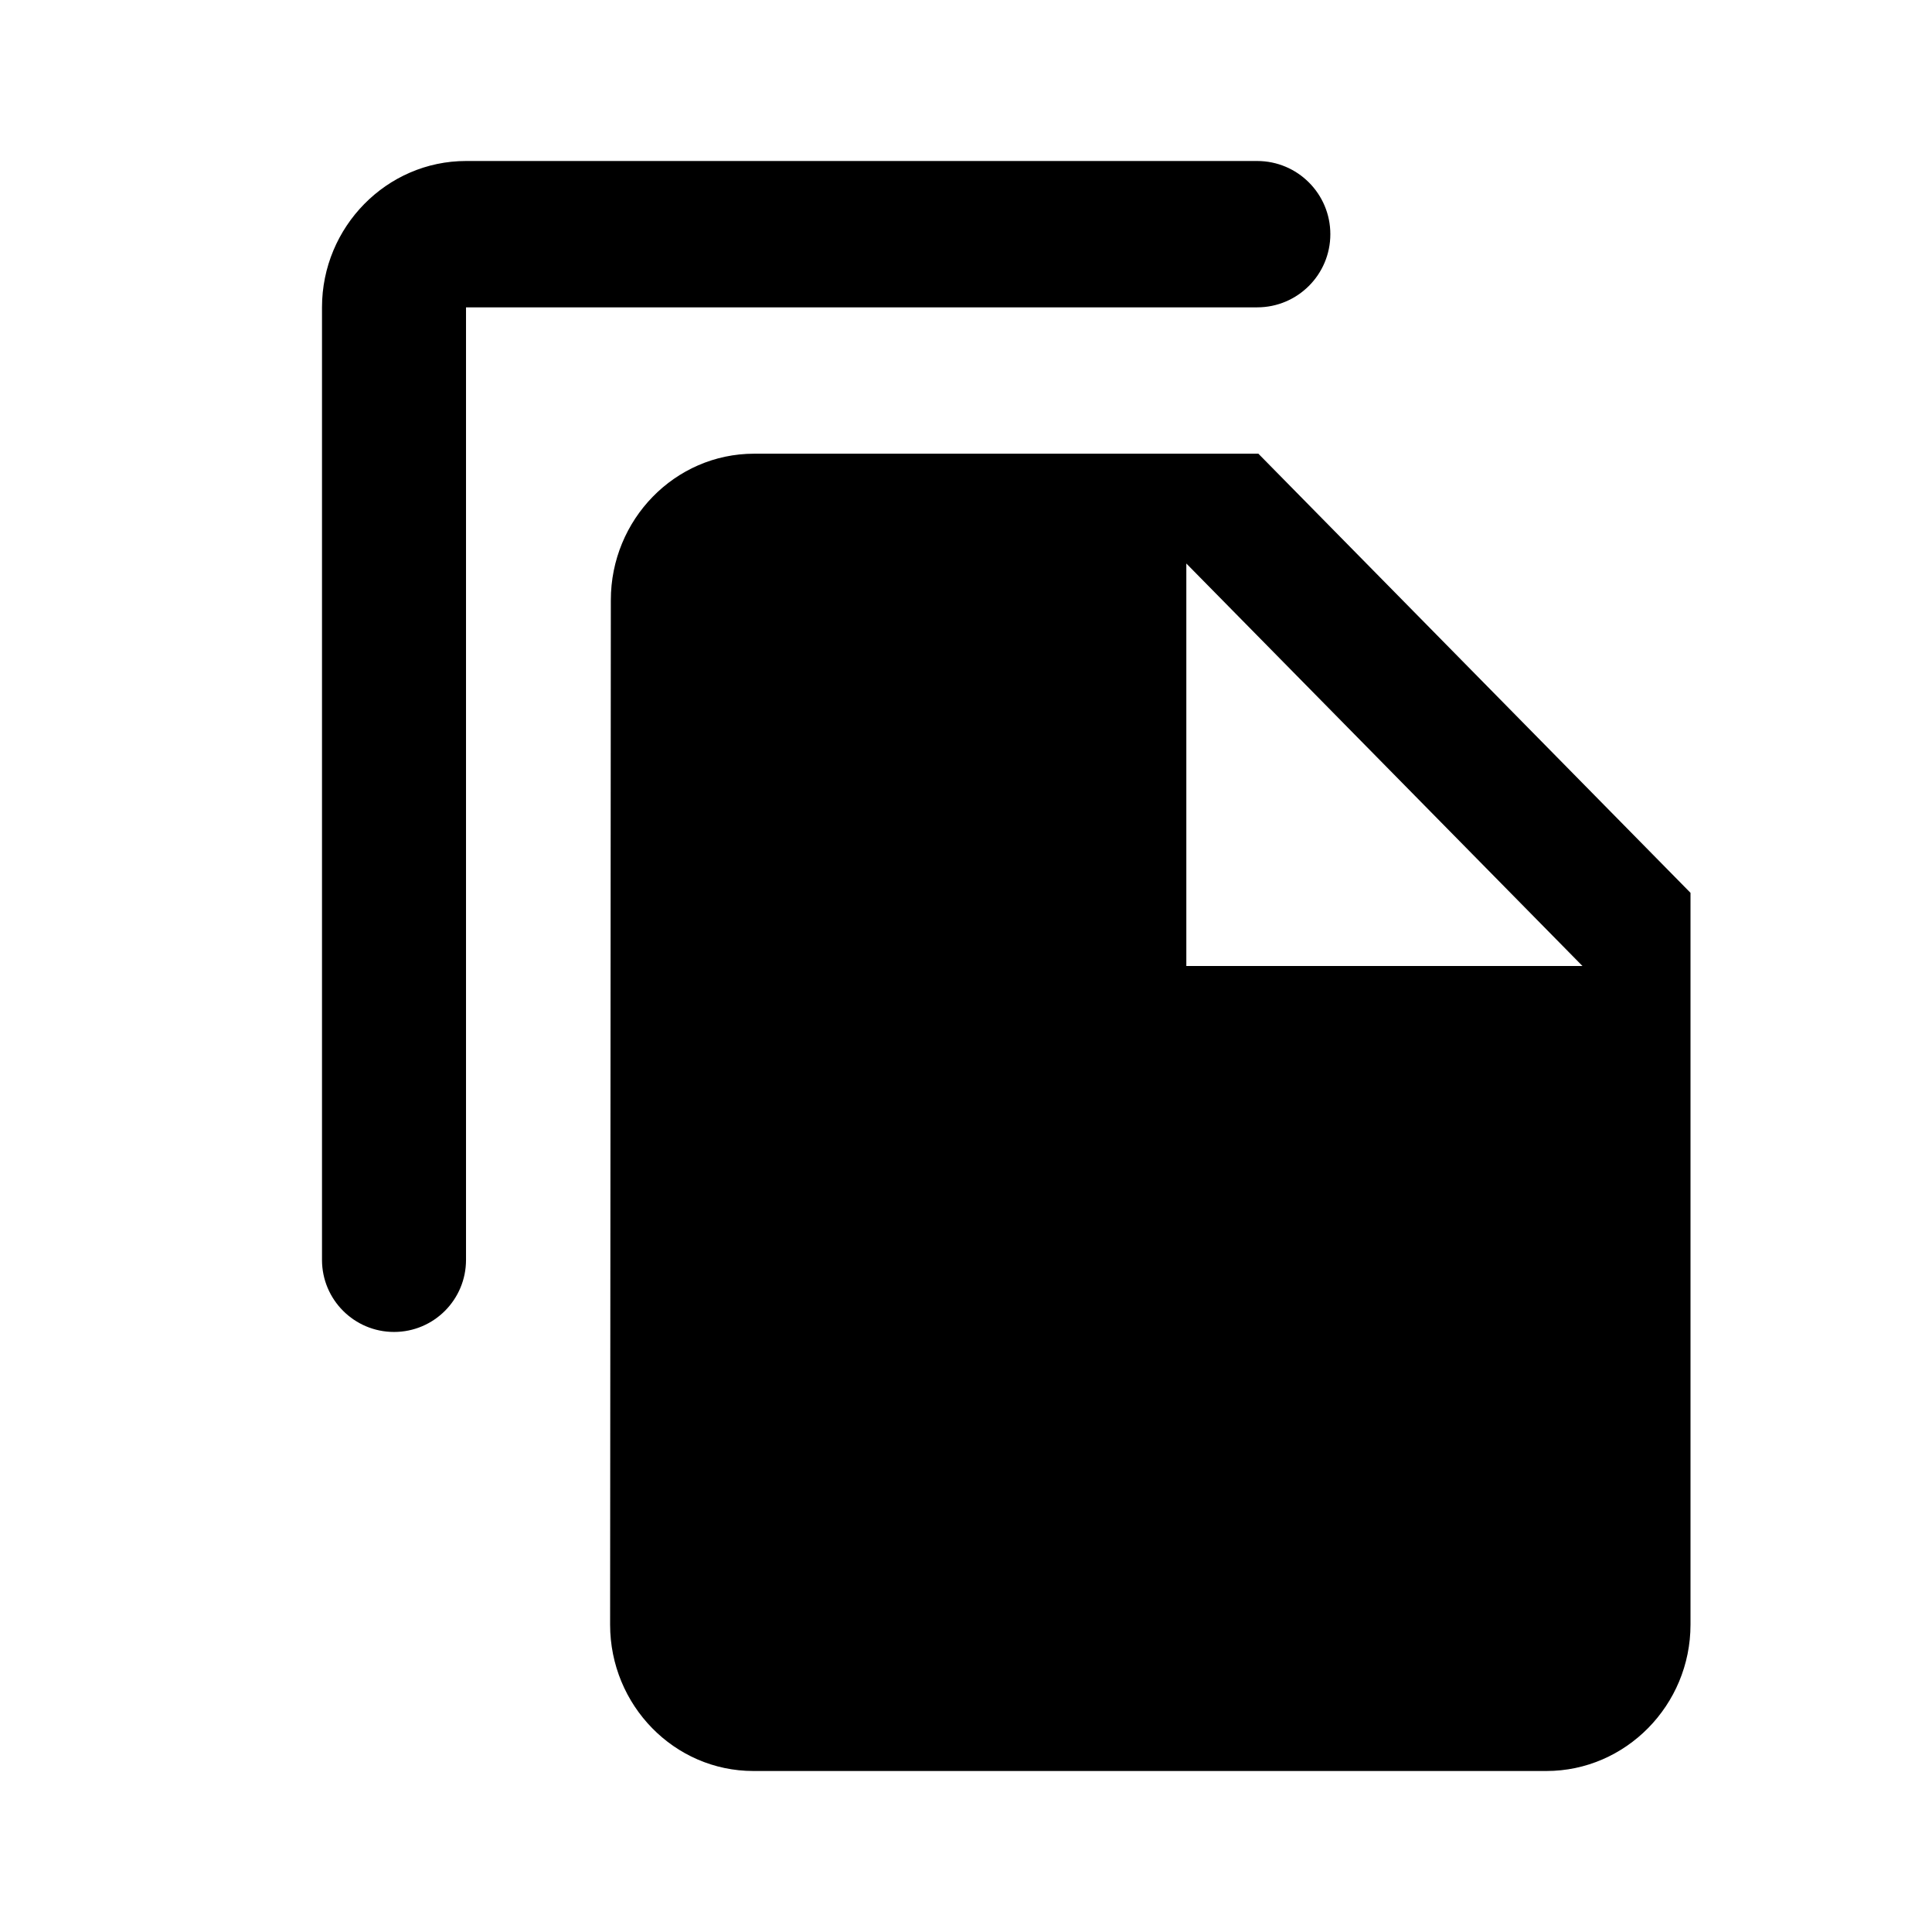 <svg viewBox="0 0 24 24" fill="none" xmlns="http://www.w3.org/2000/svg">
<path d="M16.526 2.909C16.526 2.407 16.119 2 15.617 2H5.789C4.805 2 4 2.818 4 3.818V15.651C4 16.145 4.401 16.546 4.895 16.546V16.546C5.389 16.546 5.789 16.145 5.789 15.651V3.818H15.617C16.119 3.818 16.526 3.411 16.526 2.909V2.909ZM15.632 5.636L21 11.091V20.182C21 21.182 20.195 22 19.21 22H9.359C8.375 22 7.579 21.182 7.579 20.182L7.588 7.455C7.588 6.455 8.384 5.636 9.368 5.636H15.632ZM14.737 12H19.658L14.737 7V12Z" fill="currentColor"/>
</svg>
